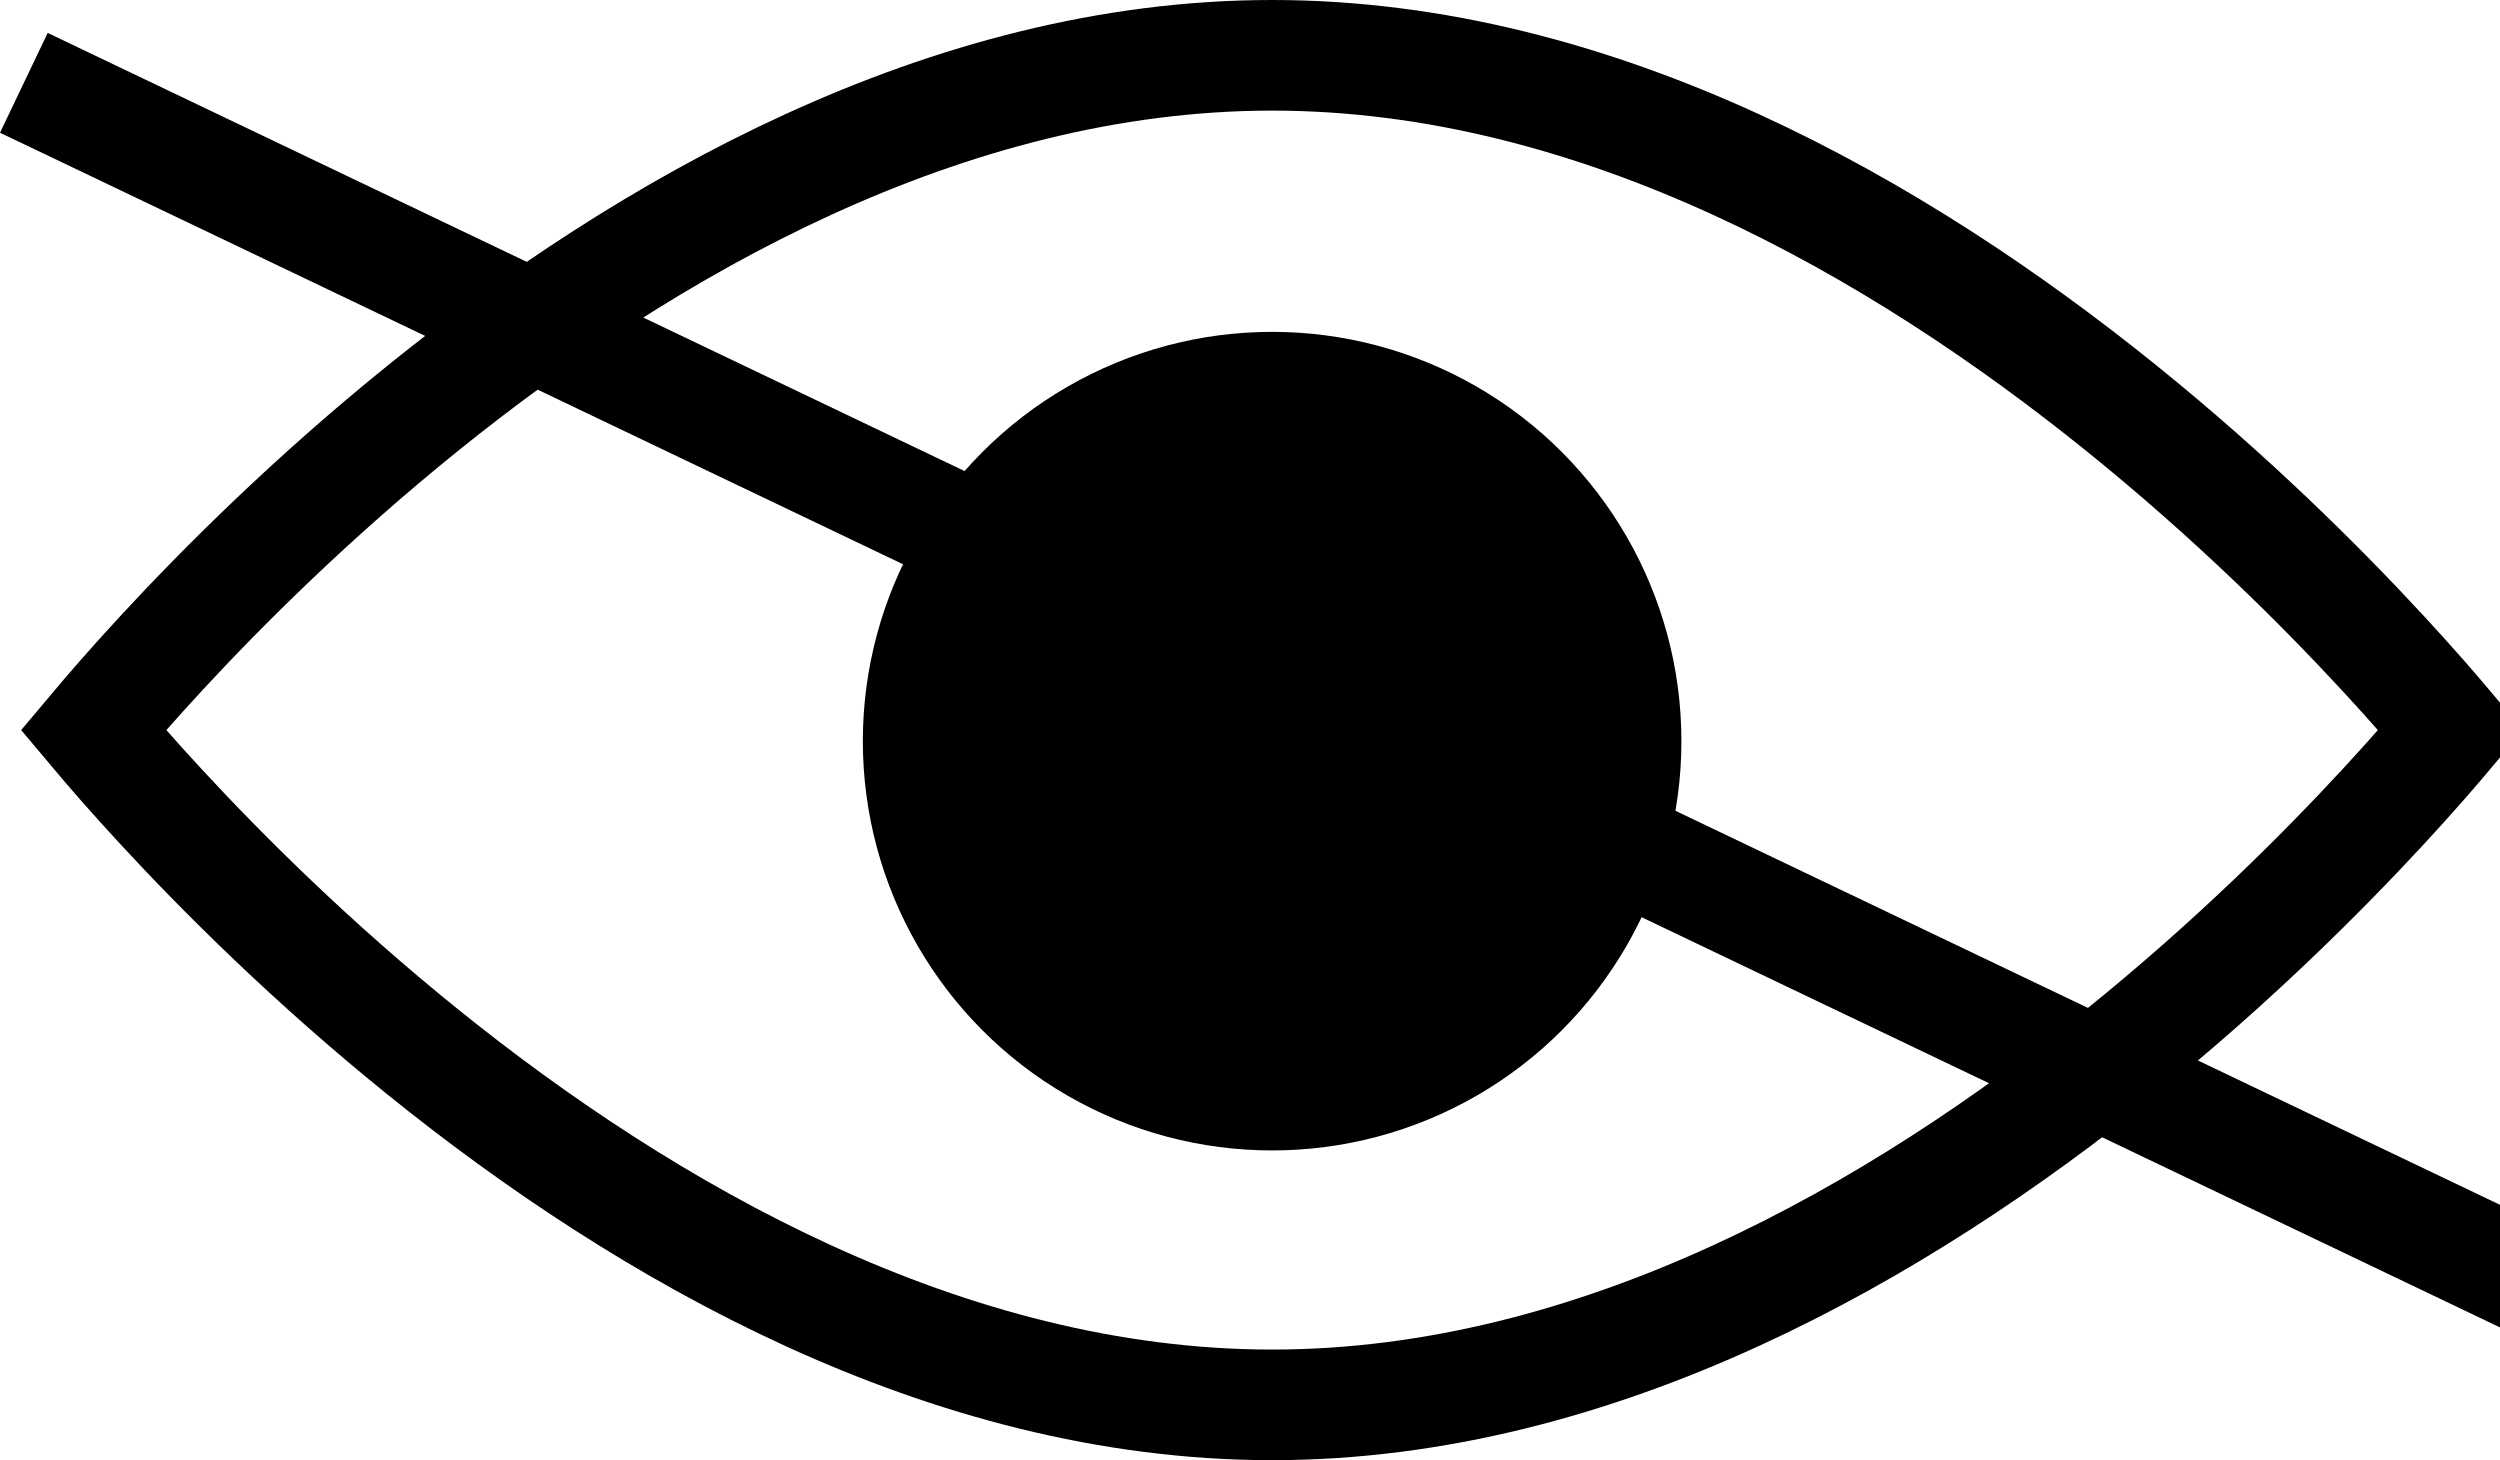 <svg width="113" height="66" viewBox="0 0 113 66" fill="none" xmlns="http://www.w3.org/2000/svg">
<path d="M7.276 36.459C5.973 35.05 4.945 33.862 4.221 33C4.945 32.138 5.973 30.95 7.276 29.541C10.074 26.512 14.123 22.476 19.118 18.446C29.176 10.33 42.746 2.5 57.5 2.5C72.254 2.5 85.824 10.33 95.882 18.446C100.877 22.476 104.926 26.512 107.724 29.541C109.027 30.95 110.055 32.138 110.779 33C110.055 33.862 109.027 35.05 107.724 36.459C104.926 39.487 100.877 43.524 95.882 47.554C85.824 55.67 72.254 63.5 57.5 63.5C42.746 63.5 29.176 55.67 19.118 47.554C14.123 43.524 10.074 39.487 7.276 36.459Z" stroke="black" stroke-width="5"/>
<circle cx="57.5" cy="33.5" r="18.5" fill="black"/>
<line x1="1.078" y1="3.744" x2="114.078" y2="57.744" stroke="black" stroke-width="5"/>
</svg>
